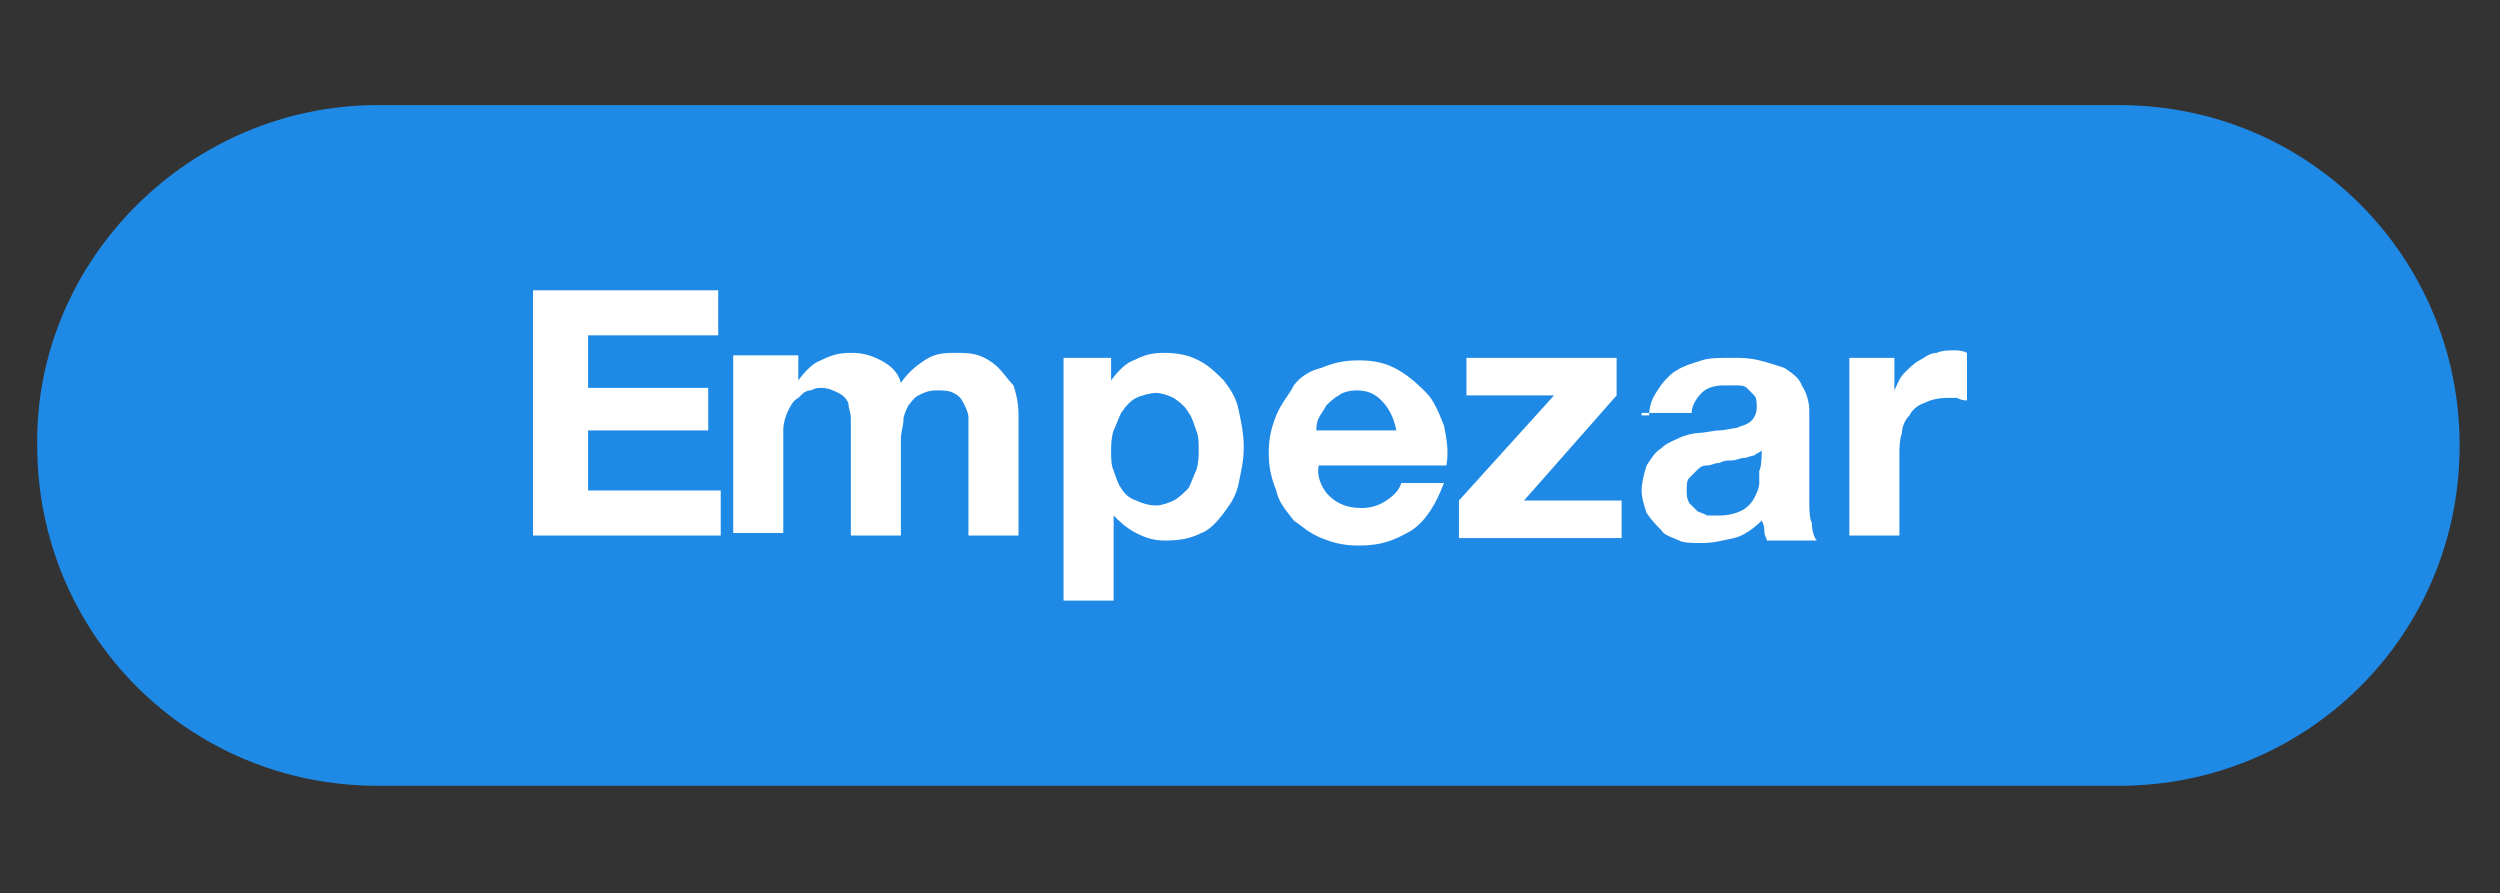<?xml version="1.0" encoding="utf-8"?>
<!-- Generator: Adobe Illustrator 23.1.1, SVG Export Plug-In . SVG Version: 6.00 Build 0)  -->
<svg version="1.1" id="Layer_1" xmlns="http://www.w3.org/2000/svg" xmlns:xlink="http://www.w3.org/1999/xlink" x="0px" y="0px"
	 width="99.9px" height="35.7px" viewBox="0 0 99.9 35.7" style="enable-background:new 0 0 99.9 35.7;" xml:space="preserve">
<rect x="0" y="0" width="99.9" height="35.7" fill="#333333" stroke="none"/>
<style type="text/css">
	.st0{fill:#1F8AE6;}
	.st1{enable-background:new    ;}
	.st2{fill:#FFFFFF;}
</style>
<g id="Group_106" transform="translate(0.287)">
	<g>
		<path id="Rectangle_23_1_" class="st0" d="M14.8,4.2h69.6c7.6,0,13.6,6.1,13.6,13.6l0,0c0,7.6-6.1,13.6-13.6,13.6H14.8
			c-7.6,0-13.6-6.1-13.6-13.6l0,0C1.1,10.4,7.3,4.2,14.8,4.2z"/>
	</g>
</g>
<g class="st1">
	<path class="st2" d="M28.7,11.6v1.8h-5.2v2.1h4.8v1.7h-4.8v2.4h5.3v1.8h-7.5v-9.8H28.7z"/>
	<path class="st2" d="M31.9,14.3v0.9l0,0c0.3-0.4,0.6-0.7,0.9-0.8c0.4-0.2,0.7-0.3,1.2-0.3s0.8,0.1,1.2,0.3c0.4,0.2,0.7,0.5,0.8,0.9
		c0.2-0.3,0.5-0.6,0.8-0.8c0.4-0.3,0.7-0.4,1.3-0.4c0.4,0,0.7,0,1,0.1c0.3,0.1,0.6,0.3,0.8,0.5c0.2,0.2,0.4,0.5,0.6,0.7
		c0.1,0.3,0.2,0.7,0.2,1.2v4.8h-2v-4c0-0.3,0-0.5,0-0.7s-0.1-0.4-0.2-0.6c-0.1-0.2-0.2-0.3-0.4-0.4c-0.2-0.1-0.4-0.1-0.7-0.1
		c-0.3,0-0.5,0.1-0.7,0.2c-0.2,0.1-0.3,0.3-0.4,0.4c-0.1,0.2-0.2,0.4-0.2,0.6c0,0.2-0.1,0.5-0.1,0.7v3.9h-2v-4c0-0.2,0-0.4,0-0.7
		c0-0.2-0.1-0.4-0.1-0.6c-0.1-0.2-0.2-0.3-0.4-0.4c-0.2-0.1-0.4-0.2-0.7-0.2c-0.1,0-0.2,0-0.4,0.1c-0.2,0-0.3,0.1-0.5,0.3
		c-0.2,0.1-0.3,0.3-0.4,0.5c-0.1,0.2-0.2,0.5-0.2,0.8v4.1h-2v-7.1H31.9z"/>
	<path class="st2" d="M44.4,14.3v0.9l0,0c0.3-0.4,0.6-0.7,0.9-0.8c0.4-0.2,0.7-0.3,1.2-0.3c0.6,0,1,0.1,1.4,0.3
		c0.4,0.2,0.7,0.5,1,0.8c0.3,0.4,0.5,0.7,0.6,1.2c0.1,0.5,0.2,0.9,0.2,1.5c0,0.5-0.1,0.9-0.2,1.4c-0.1,0.5-0.3,0.8-0.6,1.2
		c-0.3,0.4-0.6,0.7-0.9,0.8c-0.4,0.2-0.8,0.3-1.4,0.3c-0.5,0-0.8-0.1-1.2-0.3c-0.4-0.2-0.7-0.5-0.9-0.7l0,0v3.4h-2v-9.7H44.4z
		 M46.9,20c0.2-0.1,0.4-0.3,0.6-0.5c0.1-0.2,0.2-0.5,0.3-0.7c0.1-0.3,0.1-0.6,0.1-0.8c0-0.3,0-0.6-0.1-0.8c-0.1-0.3-0.2-0.6-0.3-0.7
		c-0.1-0.2-0.3-0.4-0.6-0.6c-0.2-0.1-0.5-0.2-0.7-0.2s-0.6,0.1-0.8,0.2c-0.2,0.1-0.4,0.3-0.6,0.6c-0.1,0.2-0.2,0.5-0.3,0.7
		c-0.1,0.3-0.1,0.6-0.1,0.8c0,0.3,0,0.6,0.1,0.8c0.1,0.3,0.2,0.6,0.3,0.7c0.1,0.2,0.3,0.4,0.6,0.5c0.2,0.1,0.5,0.2,0.8,0.2
		C46.4,20.2,46.7,20.1,46.9,20z"/>
	<path class="st2" d="M53.1,19.8c0.3,0.3,0.7,0.5,1.3,0.5c0.4,0,0.7-0.1,1-0.3c0.3-0.2,0.5-0.4,0.6-0.7h1.7
		c-0.3,0.8-0.7,1.5-1.3,1.9c-0.7,0.4-1.2,0.6-2.1,0.6c-0.6,0-1-0.1-1.5-0.3c-0.5-0.2-0.8-0.5-1.1-0.7c-0.3-0.4-0.6-0.7-0.7-1.2
		c-0.2-0.5-0.3-0.9-0.3-1.5c0-0.6,0.1-1,0.3-1.5c0.2-0.5,0.5-0.8,0.7-1.2c0.3-0.4,0.7-0.6,1.1-0.7c0.5-0.2,0.9-0.3,1.5-0.3
		s1.1,0.1,1.6,0.4c0.5,0.3,0.8,0.6,1.1,0.9s0.5,0.8,0.7,1.3c0.1,0.5,0.2,1,0.1,1.6h-5.1C52.6,19,52.8,19.5,53.1,19.8z M55.2,16
		c-0.3-0.3-0.6-0.4-1-0.4c-0.3,0-0.6,0.1-0.7,0.2c-0.2,0.1-0.4,0.3-0.5,0.4c-0.1,0.2-0.2,0.3-0.3,0.5c-0.1,0.2-0.1,0.4-0.1,0.5h3.2
		C55.7,16.7,55.5,16.3,55.2,16z"/>
	<path class="st2" d="M62.1,15.8h-3.5v-1.5h6v1.5L60.9,20h3.9v1.5h-6.5V20L62.1,15.8z"/>
	<path class="st2" d="M65.9,16.6c0-0.5,0.2-0.8,0.4-1.1c0.2-0.3,0.5-0.6,0.7-0.7c0.3-0.2,0.7-0.3,1-0.4s0.7-0.1,1.2-0.1
		c0.4,0,0.7,0,1.1,0.1c0.4,0.1,0.7,0.2,1,0.3c0.3,0.2,0.6,0.4,0.7,0.7c0.2,0.3,0.3,0.7,0.3,1V20c0,0.3,0,0.7,0.1,0.9
		c0,0.3,0.1,0.6,0.2,0.7h-2c0-0.1-0.1-0.2-0.1-0.4c0-0.1,0-0.2-0.1-0.4c-0.3,0.3-0.7,0.6-1.1,0.7c-0.5,0.1-0.8,0.2-1.3,0.2
		c-0.4,0-0.7,0-0.9-0.1s-0.6-0.2-0.7-0.4c-0.2-0.2-0.4-0.4-0.6-0.7c-0.1-0.3-0.2-0.6-0.2-0.9s0.1-0.7,0.2-1c0.2-0.3,0.3-0.5,0.6-0.7
		c0.2-0.2,0.5-0.3,0.7-0.4s0.6-0.2,0.8-0.2s0.6-0.1,0.8-0.1s0.6-0.1,0.7-0.1c0.2-0.1,0.4-0.1,0.6-0.3c0.1-0.1,0.2-0.3,0.2-0.5
		s0-0.4-0.1-0.5s-0.2-0.2-0.3-0.3c-0.1-0.1-0.3-0.1-0.4-0.1c-0.2,0-0.3,0-0.5,0c-0.4,0-0.7,0.1-0.9,0.3c-0.2,0.2-0.4,0.5-0.4,0.8h-2
		V16.6z M70.4,18c-0.1,0.1-0.2,0.1-0.3,0.2c-0.1,0-0.3,0.1-0.4,0.1c-0.2,0-0.3,0.1-0.5,0.1c-0.2,0-0.3,0-0.5,0.1
		c-0.2,0-0.3,0.1-0.5,0.1c-0.2,0-0.3,0.1-0.4,0.2c-0.1,0.1-0.2,0.2-0.3,0.3c-0.1,0.1-0.1,0.3-0.1,0.5c0,0.2,0,0.3,0.1,0.5
		c0.1,0.1,0.2,0.2,0.3,0.3c0.1,0.1,0.3,0.1,0.4,0.2c0.2,0,0.3,0,0.5,0c0.4,0,0.7-0.1,0.9-0.2c0.2-0.1,0.4-0.3,0.5-0.5
		c0.1-0.2,0.2-0.4,0.2-0.6s0-0.4,0-0.5C70.4,18.7,70.4,18,70.4,18z"/>
	<path class="st2" d="M75.7,14.3v1.3l0,0c0.1-0.2,0.2-0.5,0.4-0.7c0.2-0.2,0.4-0.4,0.6-0.5c0.2-0.1,0.4-0.3,0.7-0.3
		c0.2-0.1,0.5-0.1,0.7-0.1c0.1,0,0.3,0,0.5,0.1V16c-0.1,0-0.2,0-0.4-0.1c-0.1,0-0.3,0-0.4,0c-0.4,0-0.7,0.1-0.9,0.2
		c-0.3,0.1-0.5,0.3-0.6,0.5c-0.2,0.2-0.3,0.5-0.3,0.7c-0.1,0.3-0.1,0.6-0.1,0.9v3.2h-2v-7.1H75.7z"/>
</g>
</svg>
